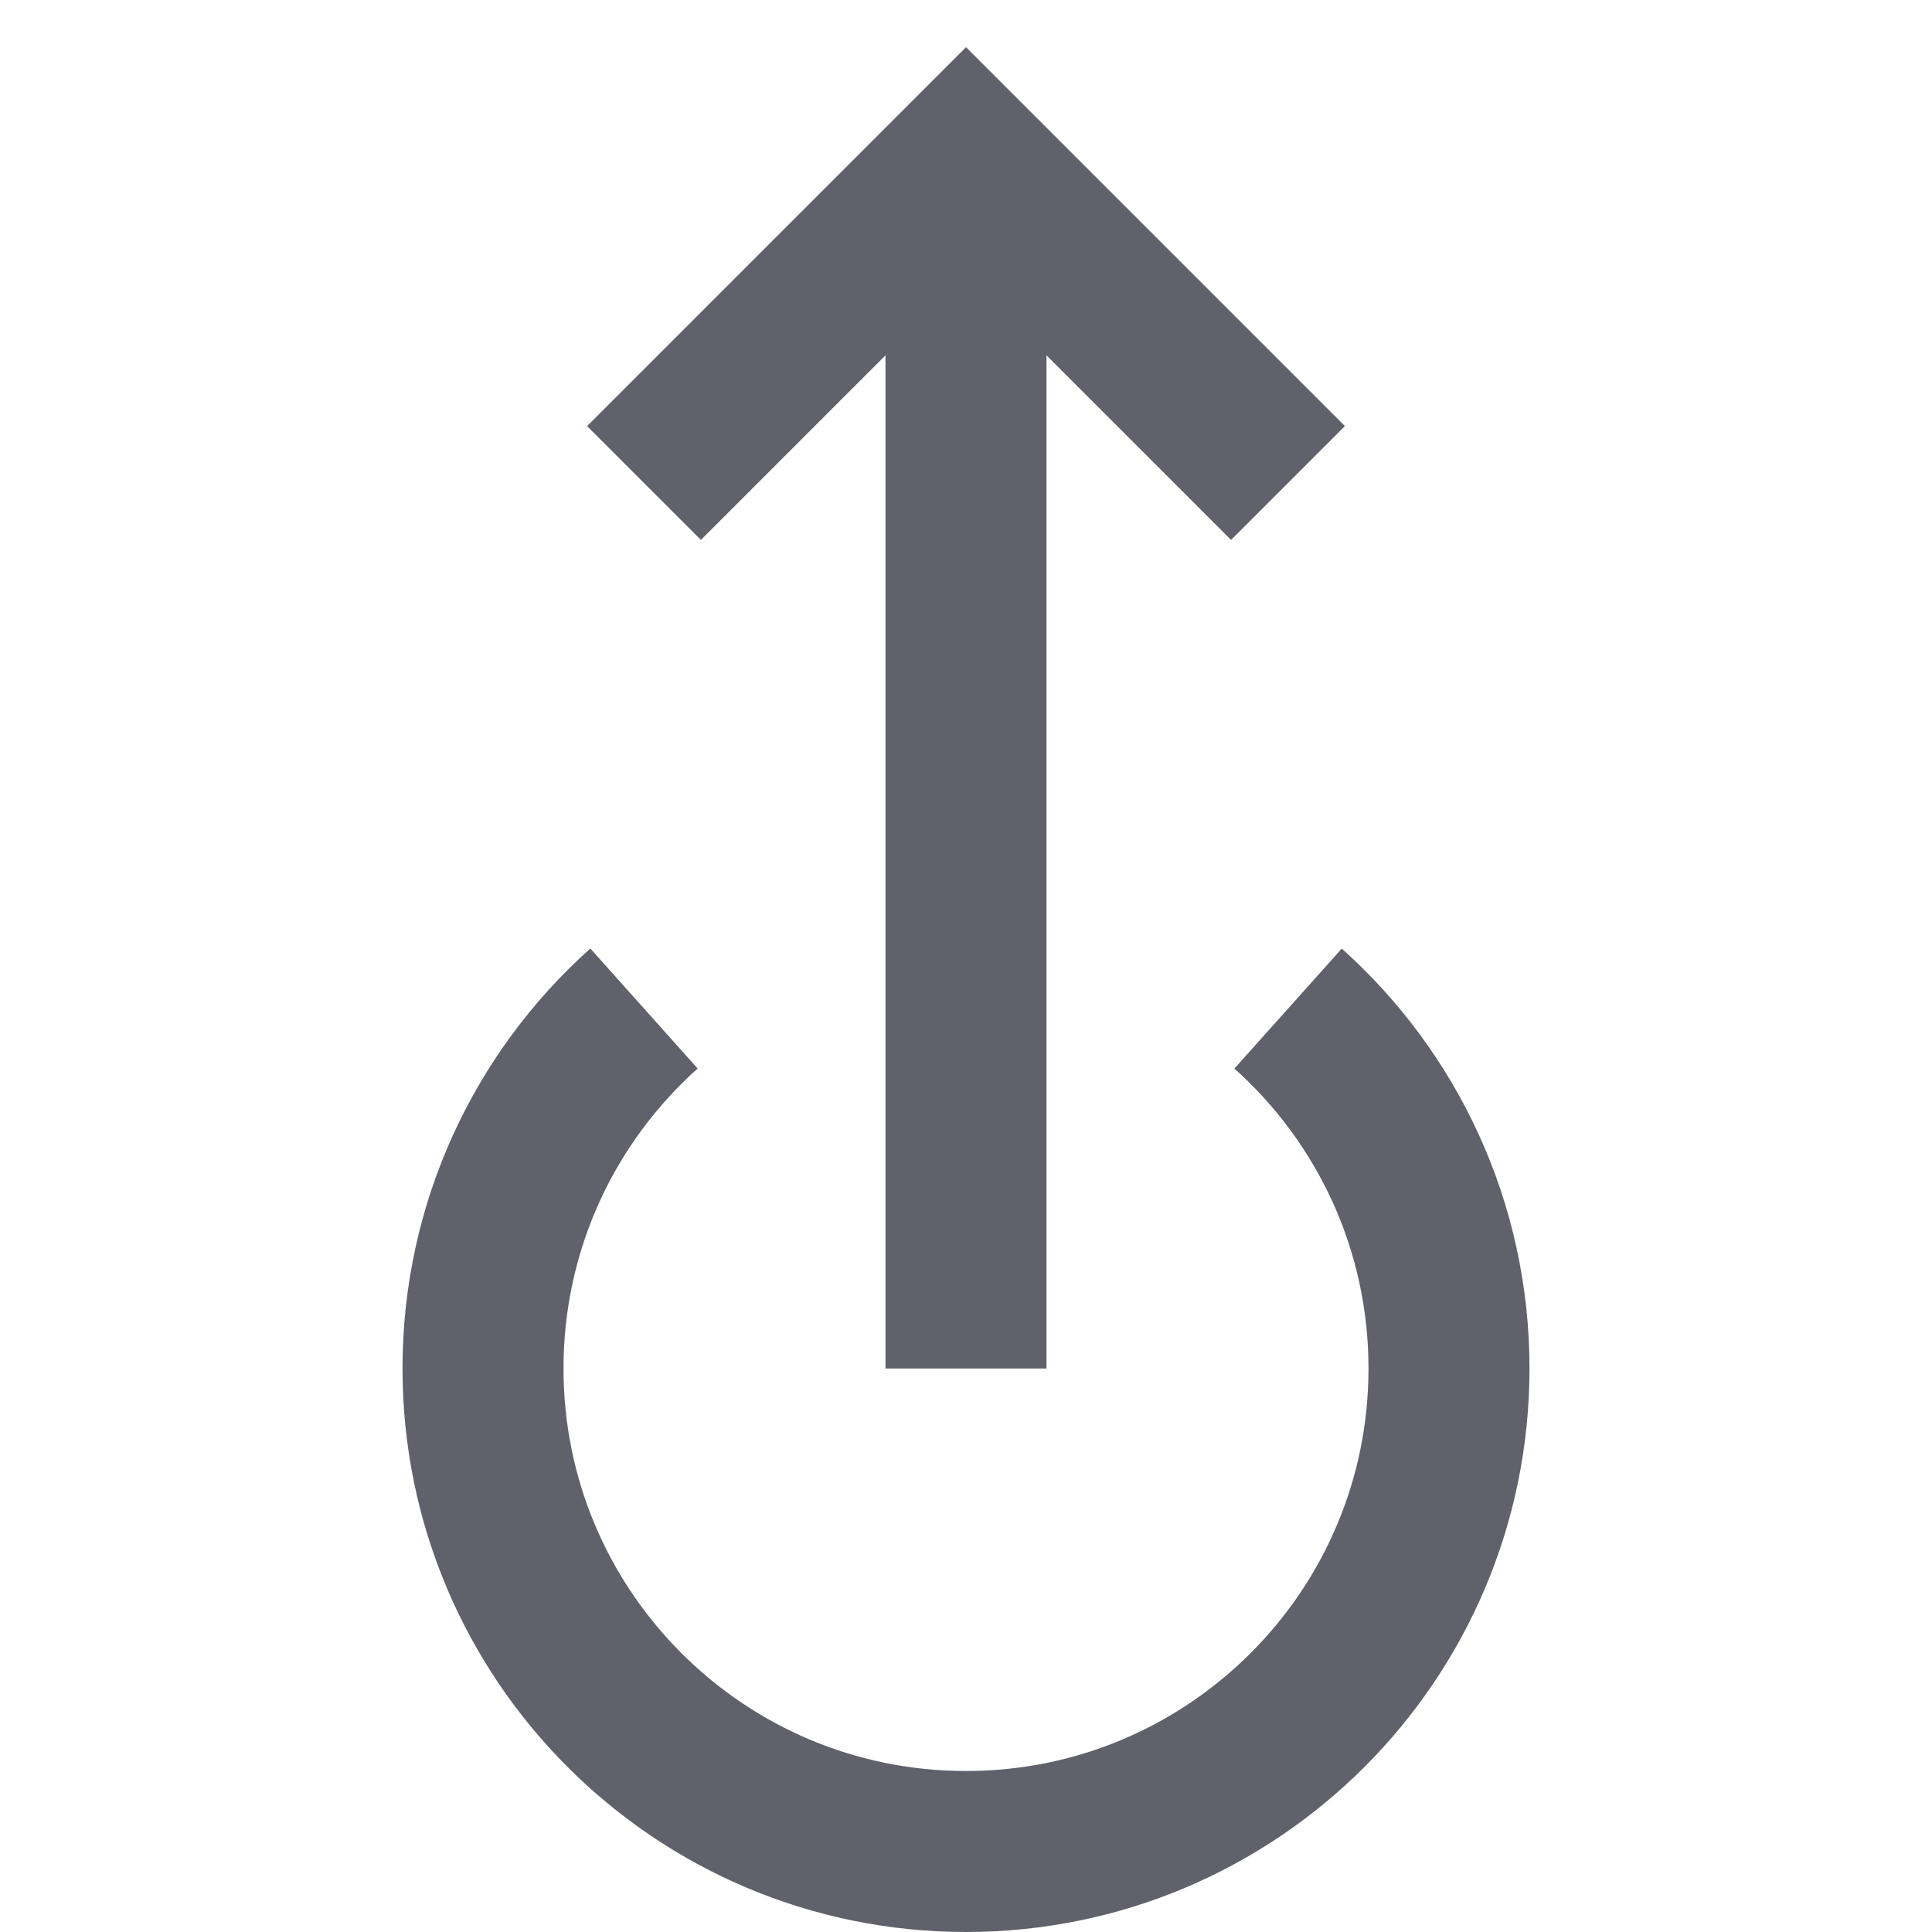 <svg xmlns="http://www.w3.org/2000/svg" height="24" width="24" viewBox="0 0 24 24"><line data-cap="butt" data-color="color-2" fill="none" stroke="#61616b" stroke-width="2" x1="12" y1="2" x2="12" y2="17"></line> <polyline data-color="color-2" fill="none" stroke="#61616b" stroke-width="2" points=" 8,6 12,2 16,6 "></polyline> <path data-cap="butt" fill="none" stroke="#61616b" stroke-width="2" d="M16.001,12.529 C17.228,13.627,18,15.223,18,17c0,3.314-2.686,6-6,6s-6-2.686-6-6c0-1.777,0.772-3.374,2-4.472"></path></svg>